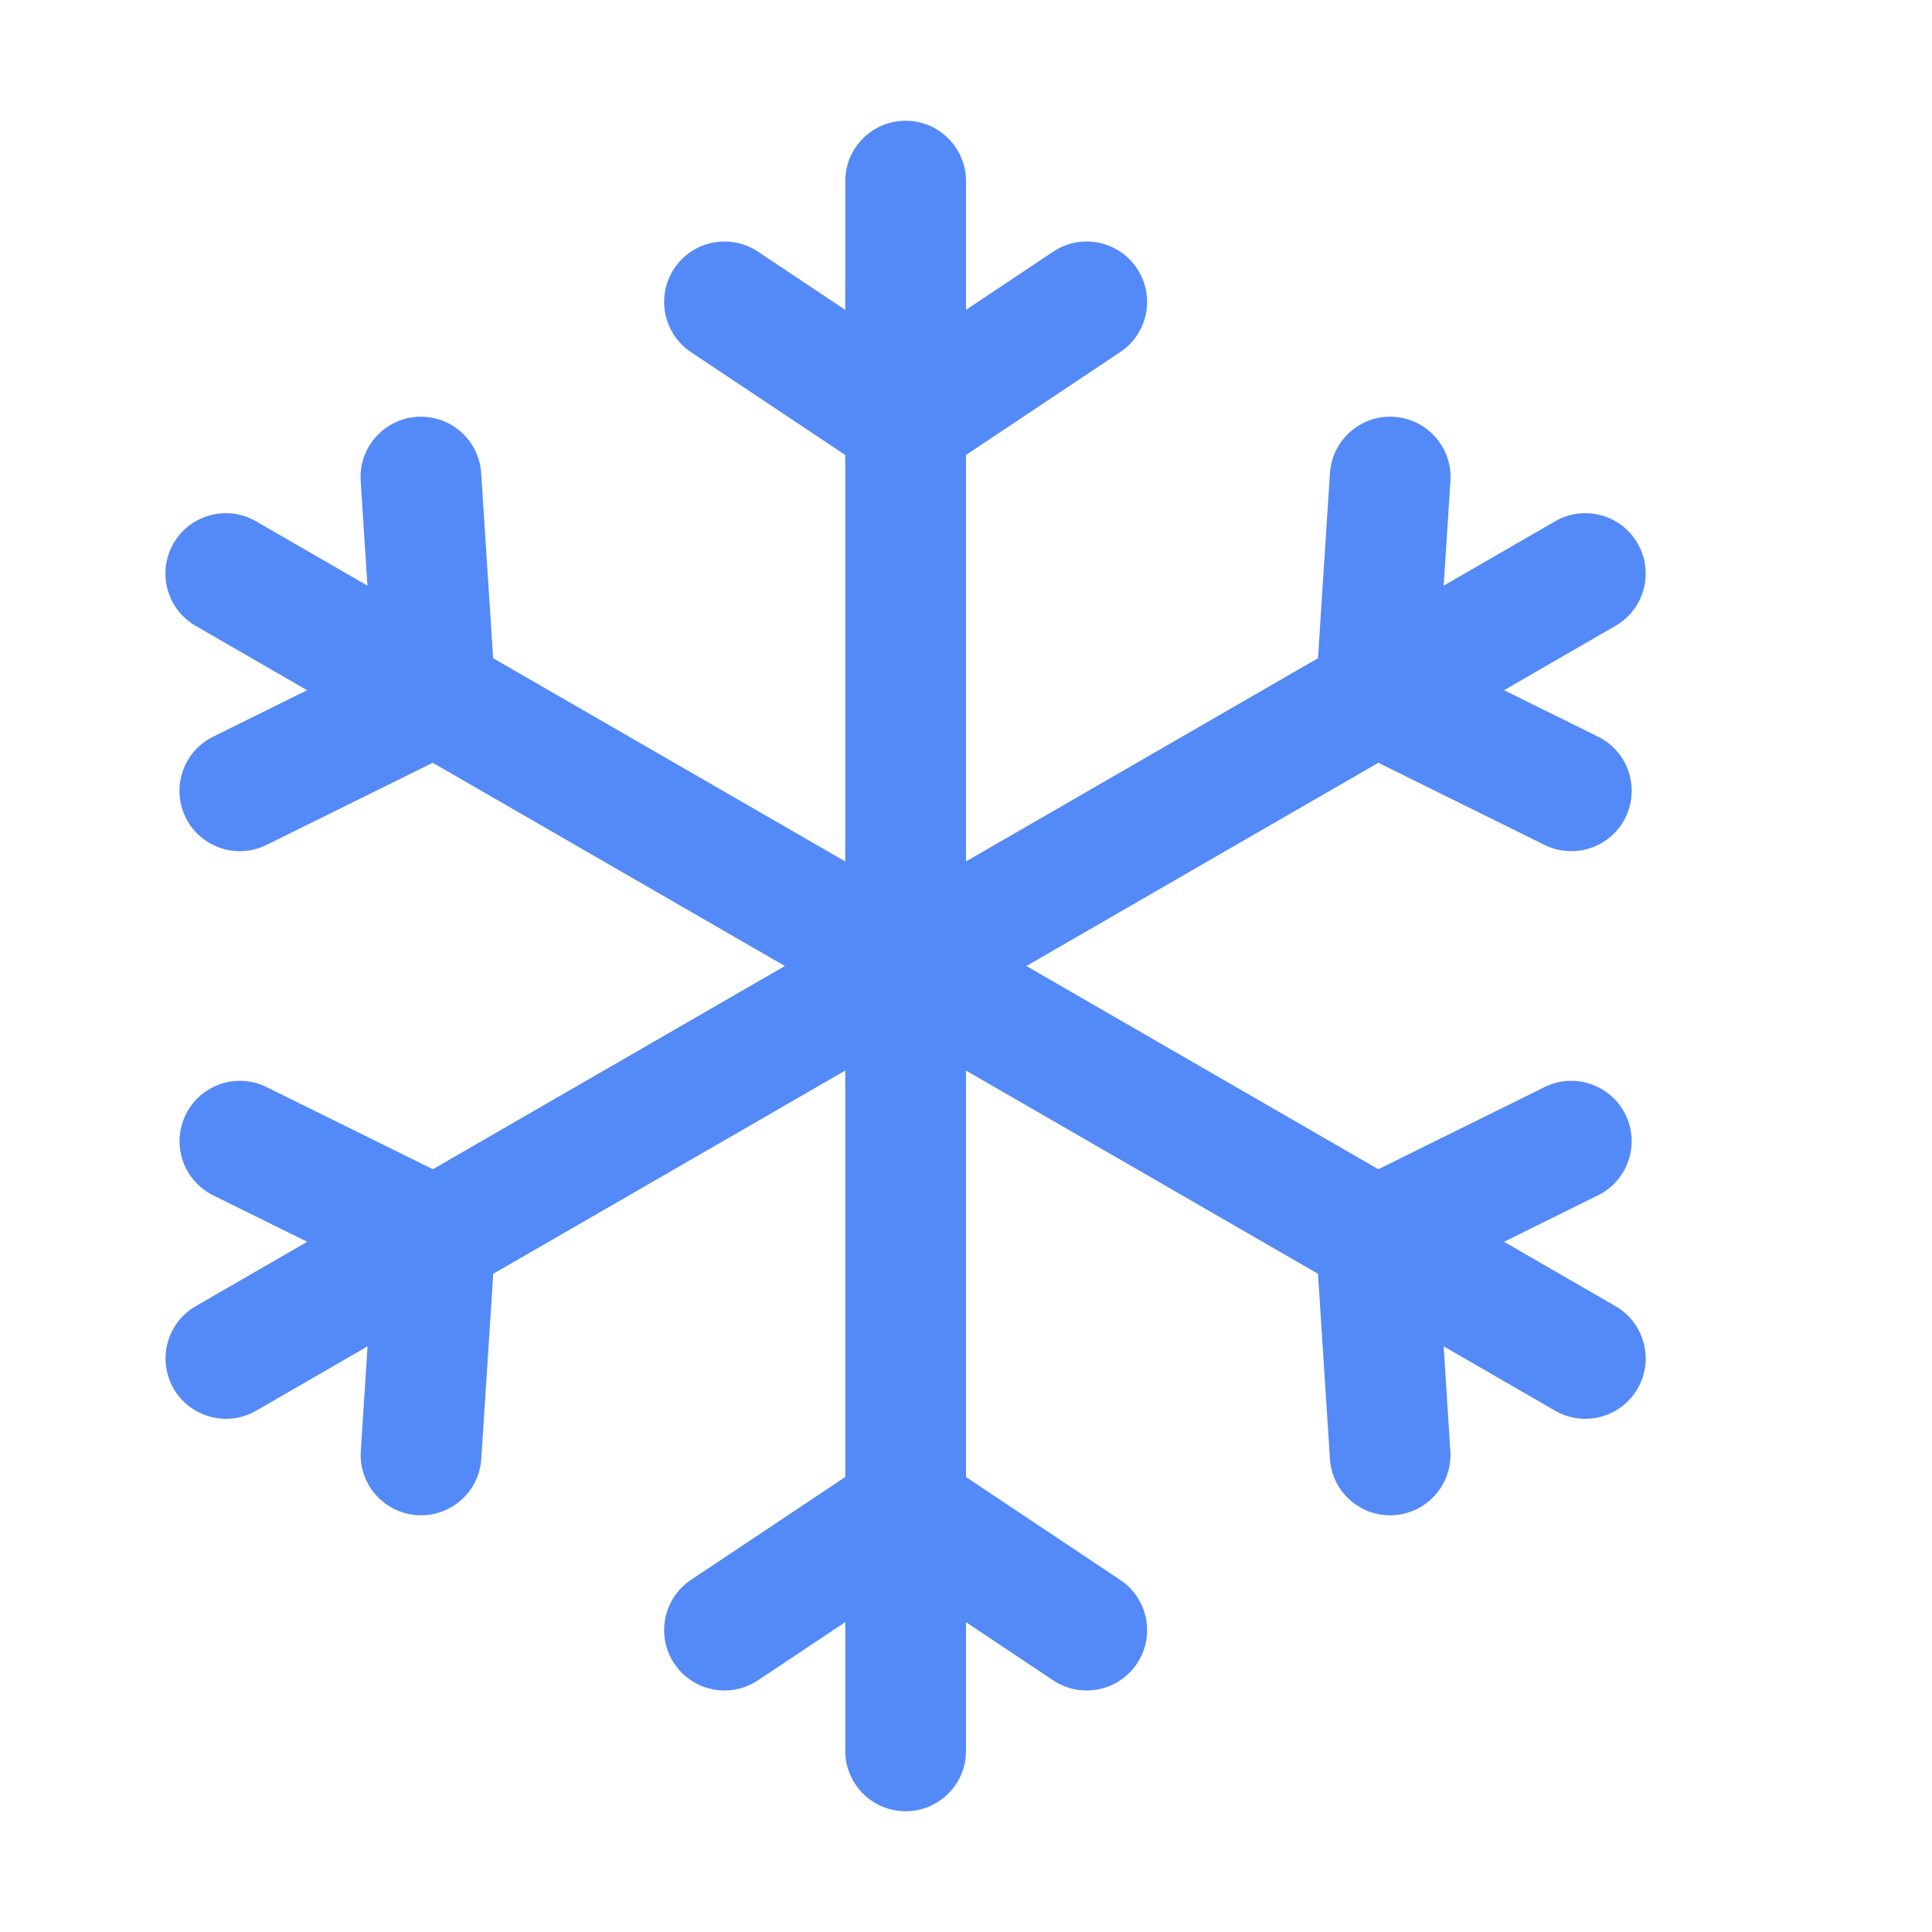 <svg width="16" height="16" viewBox="0 0 16 16" fill="none" xmlns="http://www.w3.org/2000/svg">
<g clip-path="url(#clip0_7133_52115)">
<path d="M7.5 1C7.776 1 8 1.224 8 1.5V2.566L8.722 2.084C8.952 1.931 9.263 1.993 9.416 2.223C9.569 2.452 9.507 2.763 9.277 2.916L8 3.768V7.134L10.915 5.451L11.014 3.919C11.032 3.643 11.27 3.434 11.545 3.452C11.821 3.47 12.03 3.708 12.012 3.983L11.956 4.85L12.879 4.317C13.118 4.179 13.424 4.261 13.562 4.5C13.7 4.739 13.618 5.045 13.379 5.183L12.456 5.716L13.235 6.101C13.482 6.223 13.584 6.523 13.461 6.771C13.339 7.018 13.039 7.12 12.791 6.997L11.415 6.317L8.5 8L11.415 9.683L12.791 9.003C13.038 8.88 13.338 8.982 13.461 9.229C13.583 9.477 13.482 9.777 13.234 9.899L12.456 10.284L13.379 10.817C13.618 10.955 13.7 11.261 13.562 11.5C13.424 11.739 13.118 11.821 12.879 11.683L11.956 11.15L12.011 12.017C12.029 12.292 11.82 12.53 11.545 12.548C11.269 12.566 11.031 12.357 11.014 12.081L10.915 10.549L8 8.866V12.232L9.277 13.084C9.507 13.237 9.569 13.548 9.416 13.777C9.263 14.007 8.952 14.069 8.722 13.916L8 13.434V14.5C8 14.776 7.776 15 7.5 15C7.224 15 7 14.776 7 14.5V13.434L6.277 13.916C6.047 14.069 5.737 14.007 5.584 13.777C5.431 13.548 5.493 13.237 5.722 13.084L7 12.232V8.866L4.085 10.549L3.986 12.081C3.968 12.357 3.73 12.566 3.455 12.548C3.179 12.53 2.97 12.292 2.988 12.017L3.044 11.15L2.121 11.683C1.882 11.821 1.576 11.739 1.438 11.5C1.3 11.261 1.382 10.955 1.621 10.817L2.544 10.284L1.765 9.899C1.518 9.777 1.416 9.477 1.539 9.229C1.661 8.982 1.961 8.88 2.208 9.003L3.585 9.683L6.5 8L3.584 6.317L2.208 6.997C1.96 7.12 1.66 7.018 1.538 6.771C1.416 6.523 1.517 6.223 1.765 6.101L2.543 5.716L1.62 5.183C1.381 5.045 1.299 4.739 1.437 4.5C1.575 4.261 1.881 4.179 2.12 4.317L3.043 4.85L2.987 3.983C2.969 3.708 3.178 3.47 3.454 3.452C3.73 3.434 3.967 3.643 3.985 3.919L4.084 5.451L7 7.134V3.768L5.722 2.916C5.493 2.763 5.431 2.452 5.584 2.223C5.737 1.993 6.047 1.931 6.277 2.084L7 2.566V1.5C7 1.224 7.224 1 7.5 1Z" fill="#548AF7"/>
</g>
<defs>
<clipPath id="clip0_7133_52115">
<rect width="16" height="16" fill="white"/>
</clipPath>
</defs>
</svg>
